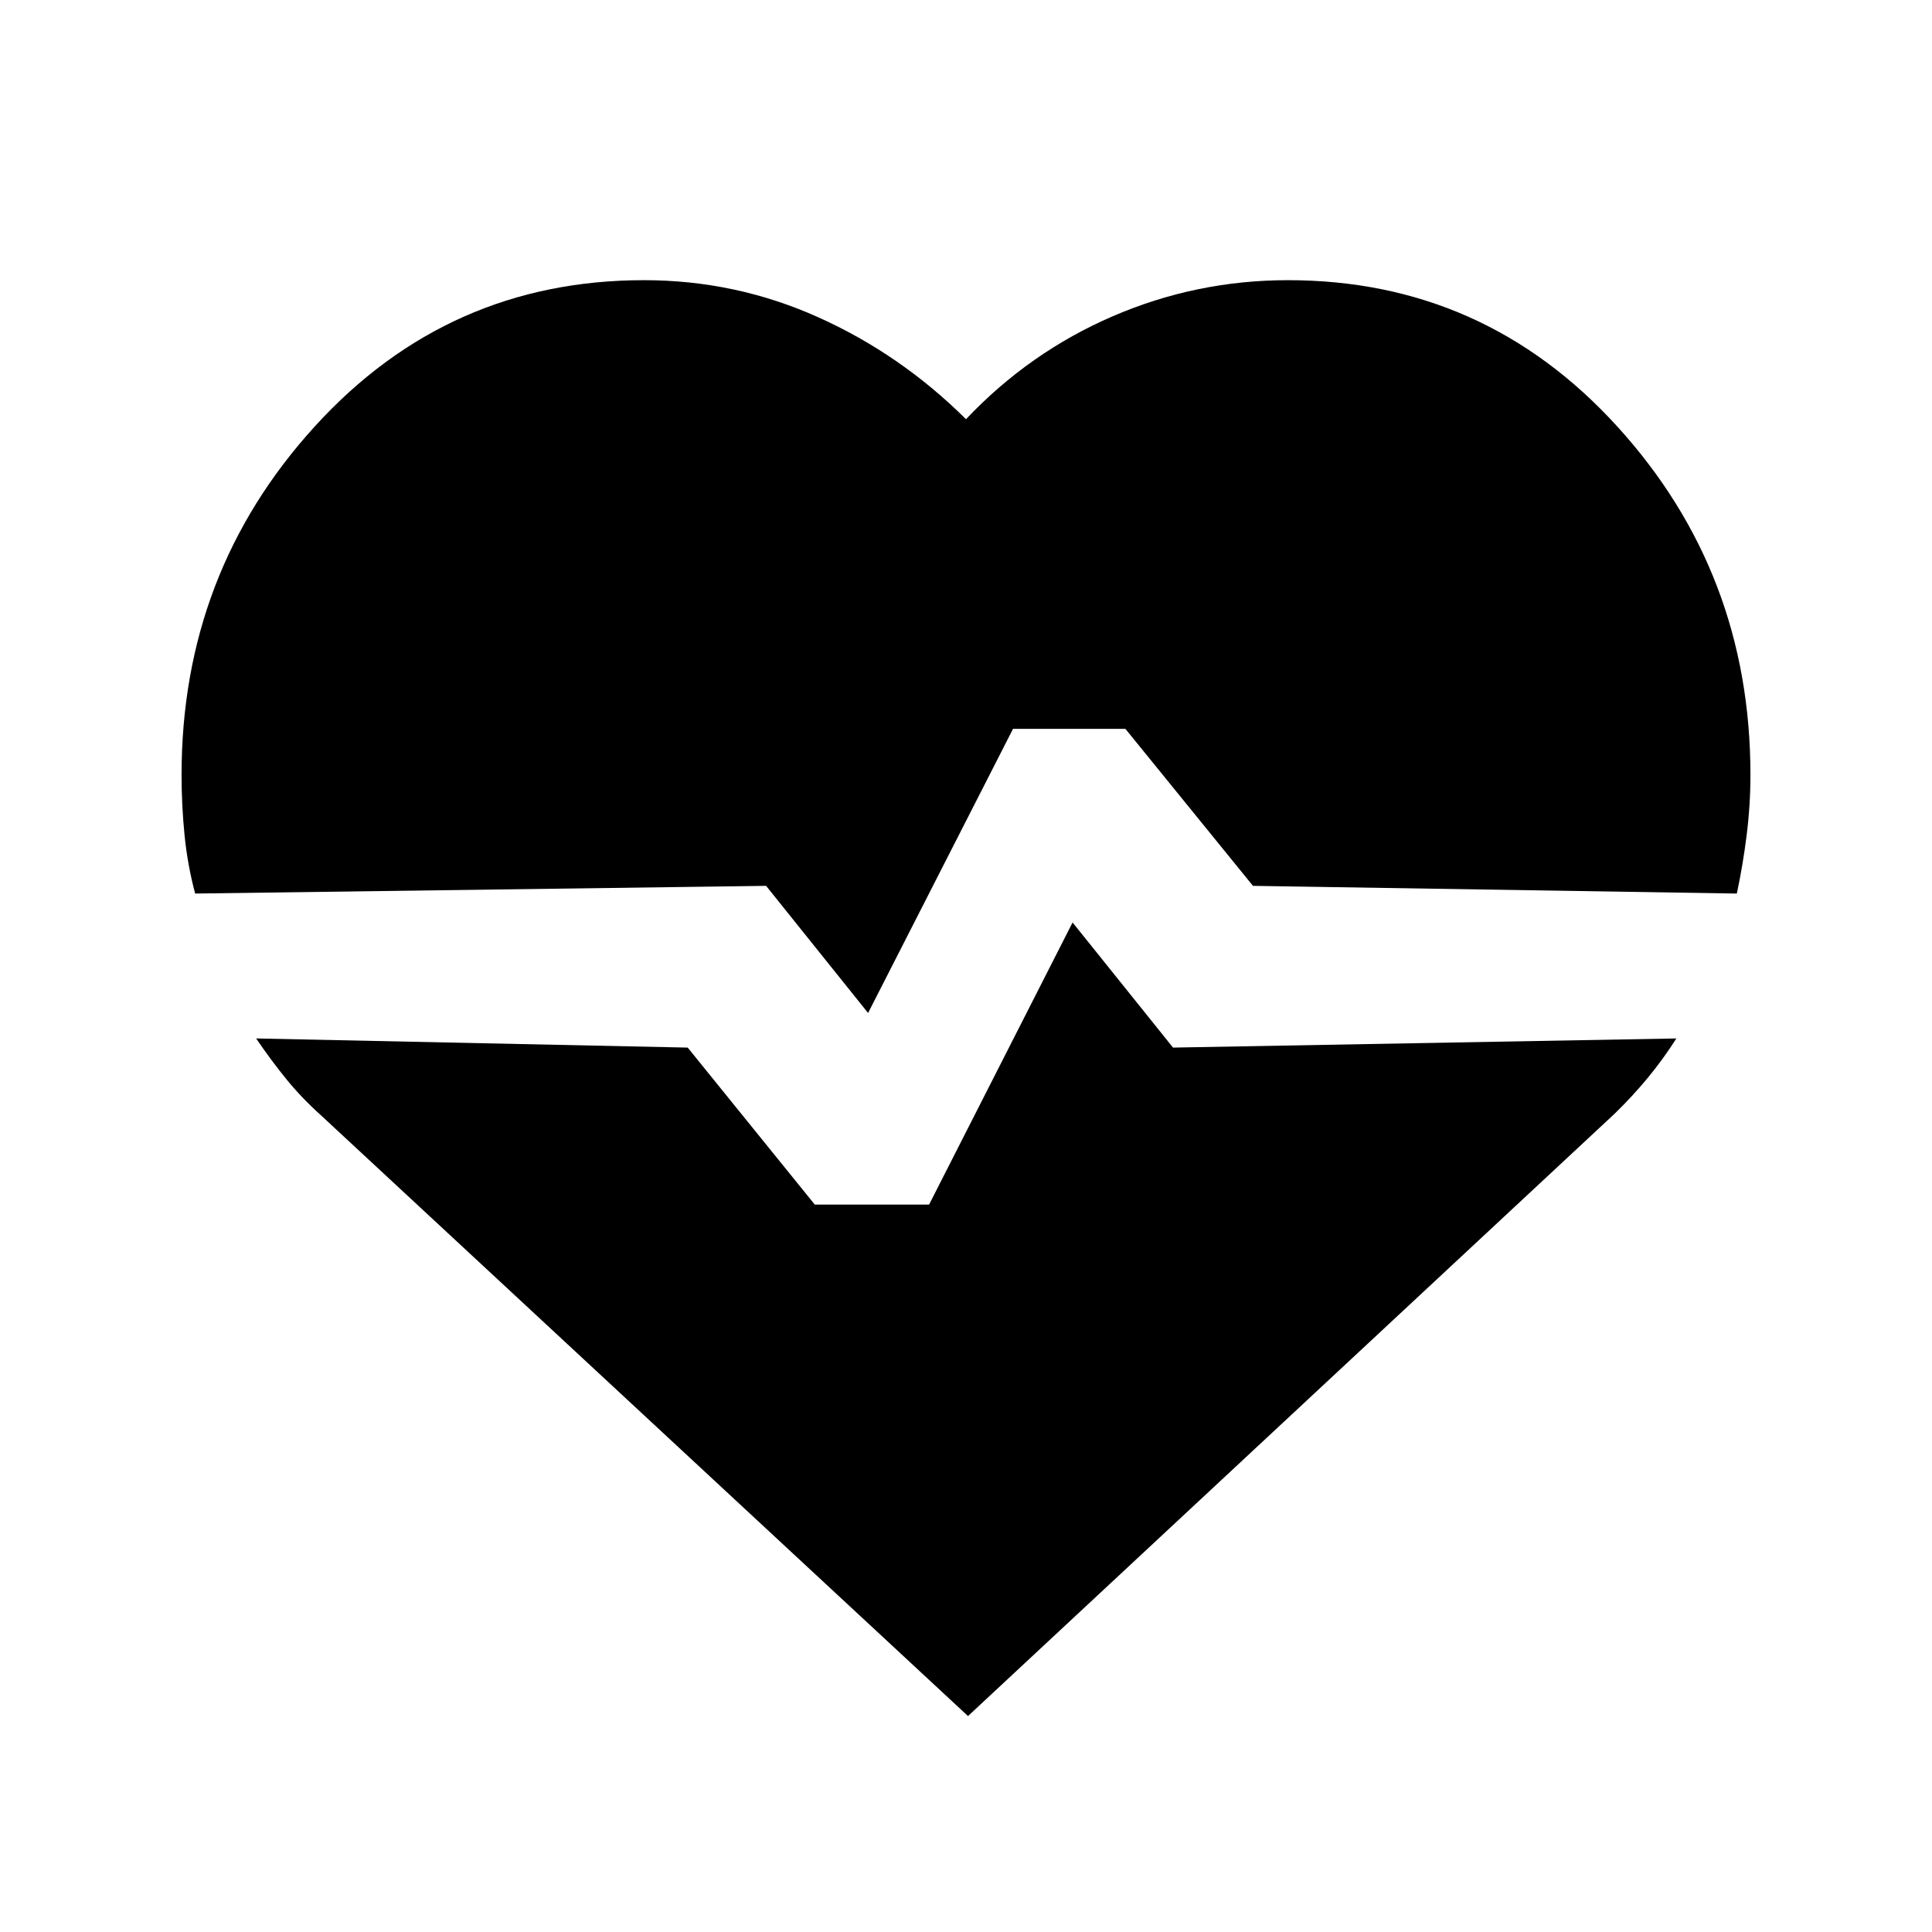 <svg xmlns="http://www.w3.org/2000/svg" viewBox="0 96 960 960"><path d="M640 235.217q97.435 0 163.609 72.696T869.783 481q0 15-1.881 30-1.88 15-4.88 29l-240.435-3.826-63.391-78.022H503.37l-72.022 141.196-50.674-63.174L96.978 540q-3.76-14-5.26-28.88-1.5-14.881-1.5-30.12 0-100.391 66.173-173.087Q222.565 235.217 320 235.217q45.522 0 86.522 18.402 41 18.403 73.478 50.685 31.478-33.282 72.978-51.185 41.5-17.902 87.022-17.902ZM481 948.696 159.652 650.348q-9.717-8.718-17.315-18.054-7.598-9.337-15.076-20.294l214.456 4.544 63.153 78.021h56.782l71.305-140.195 49.913 62.174L832.978 612q-6.478 10.196-14.076 19.413-7.598 9.217-16.554 17.935L481 948.696Z"/></svg>
